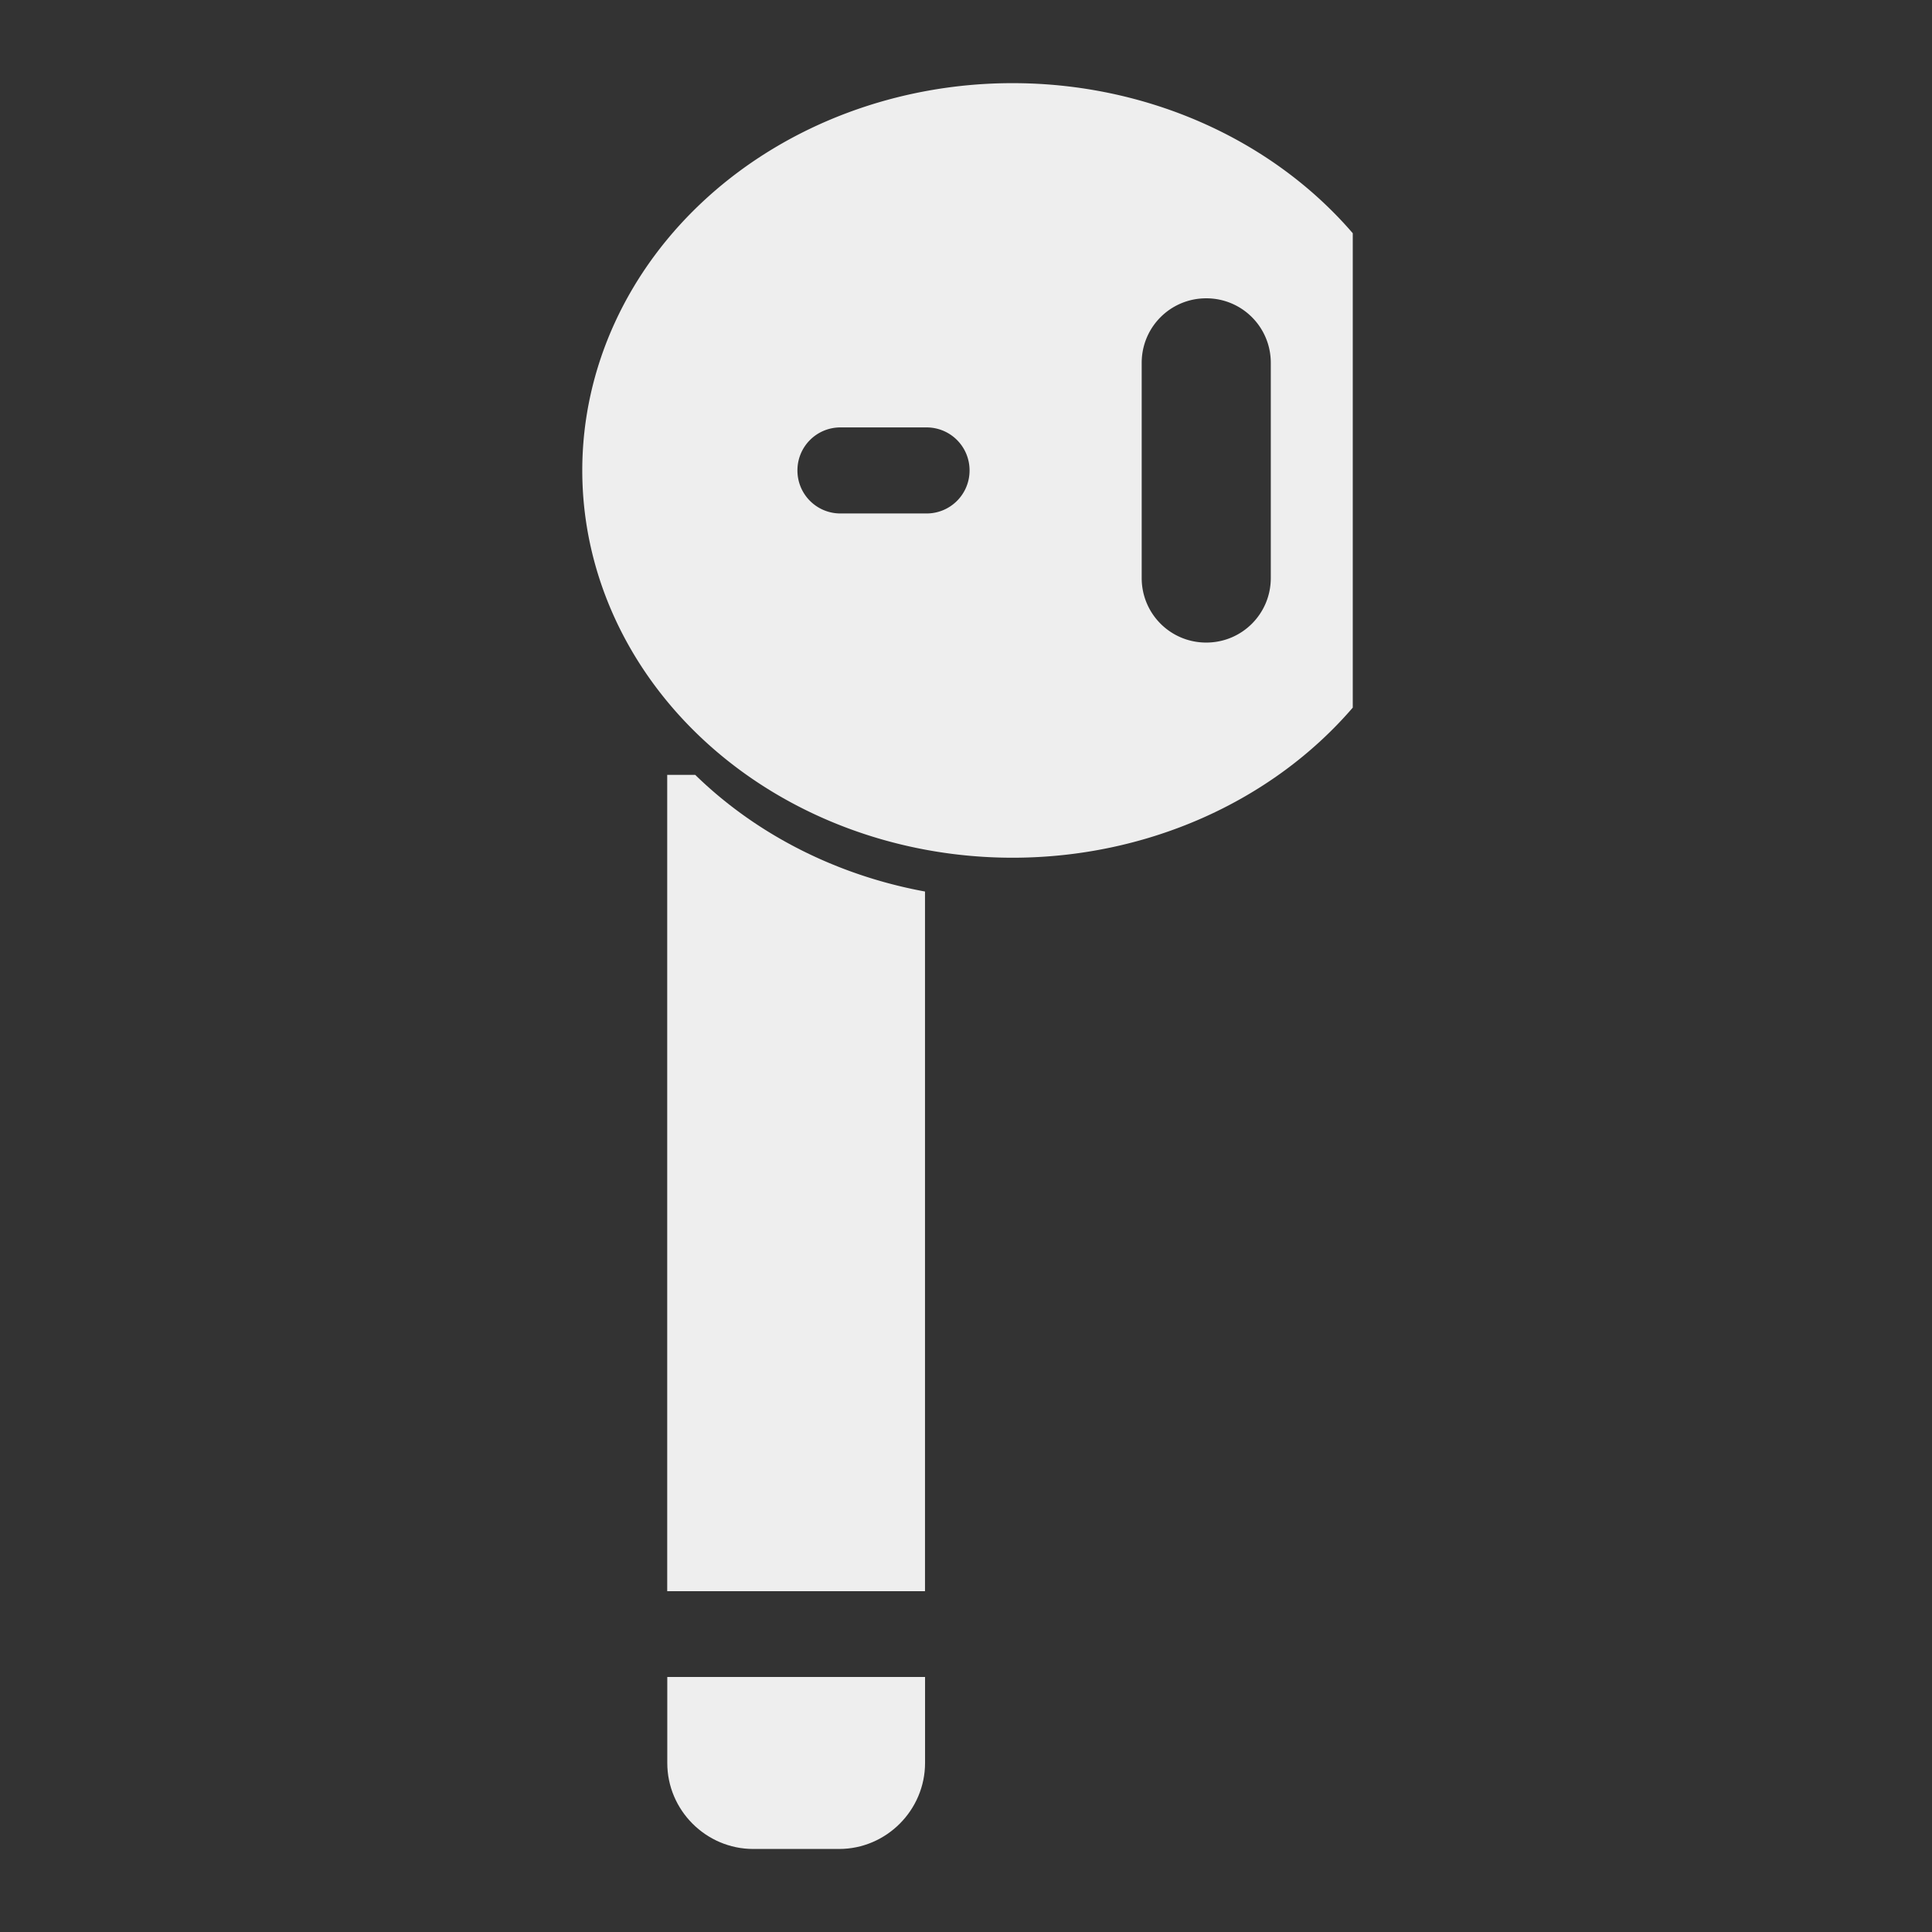 <?xml version="1.0" encoding="UTF-8" standalone="no"?>
<svg
   xmlns:dc="http://purl.org/dc/elements/1.1/"
   xmlns:cc="http://creativecommons.org/ns#"
   xmlns:rdf="http://www.w3.org/1999/02/22-rdf-syntax-ns#"
   xmlns:svg="http://www.w3.org/2000/svg"
   xmlns="http://www.w3.org/2000/svg"
   xmlns:sodipodi="http://sodipodi.sourceforge.net/DTD/sodipodi-0.dtd"
   xmlns:inkscape="http://www.inkscape.org/namespaces/inkscape"
   width="512"
   height="512"
   viewBox="0 0 135.467 135.467"
   version="1.1"
   id="svg841"
   inkscape:version="1.0.2 (e86c870879, 2021-01-15)"
   sodipodi:docname="airpods-right-symbolic.svg">
  <rect x="0" y="0" width="135.467" height="135.467" fill="#333333" stroke="none"/>
  <title
     id="title1404">AirPods - Right</title>
  <defs
     id="defs835" />
  <sodipodi:namedview
     id="base"
     pagecolor="#ffffff"
     bordercolor="#666666"
     borderopacity="1.0"
     inkscape:pageopacity="0.0"
     inkscape:pageshadow="2"
     inkscape:zoom="1.0797765"
     inkscape:cx="237.77636"
     inkscape:cy="263.71279"
     inkscape:document-units="px"
     inkscape:current-layer="layer1"
     inkscape:document-rotation="0"
     showgrid="false"
     units="px"
     inkscape:window-width="1254"
     inkscape:window-height="801"
     inkscape:window-x="666"
     inkscape:window-y="133"
     inkscape:window-maximized="0" />
  <g
     inkscape:label="Layer 1"
     inkscape:groupmode="layer"
     id="layer1">
    <g
       id="g847">
      <path
         id="rect1424-9"
         style="fill:#eeeeee;fill-opacity:1;fill-rule:evenodd;stroke-width:0.301"
         d="M 46.783,54.332 V 111.57 H 64.859 V 62.511 A 30.126,27.113 0 0 1 48.747,54.332 Z" />
      <path
         id="rect1426-1"
         style="fill:#eeeeee;fill-opacity:1;fill-rule:evenodd;stroke-width:0.301"
         d="m 46.788,117.587 v 6.025 c -0.003,3.311 2.714,6.033 6.025,6.033 l 6.025,-1e-4 c 3.311,-6e-5 6.025,-2.723 6.025,-6.033 v -6.025 z" />
      <path
         id="path1428-3-2"
         style="fill:#eeeeee;fill-opacity:1;stroke-width:10.556;stroke-linecap:round;stroke-linejoin:round"
         d="M 267.734 22 A 113.861 102.475 0 0 0 154.066 124.475 A 113.861 102.475 0 0 0 267.926 226.949 A 113.861 102.475 0 0 0 357.934 187.234 L 357.934 61.715 A 113.861 102.475 0 0 0 267.926 22 A 113.861 102.475 0 0 0 267.734 22 z M 319.164 78.93 C 328.626 78.93 336.244 86.548 336.244 96.01 L 336.244 152.939 C 336.244 162.401 328.626 170.02 319.164 170.02 C 309.702 170.02 302.086 162.401 302.086 152.939 L 302.086 96.01 C 302.086 86.548 309.702 78.93 319.164 78.93 z M 222.383 113.09 L 245.154 113.09 C 251.462 113.09 256.541 118.167 256.541 124.475 C 256.541 130.783 251.462 135.861 245.154 135.861 L 222.383 135.861 C 216.075 135.861 210.996 130.783 210.996 124.475 C 210.996 118.167 216.075 113.09 222.383 113.09 z "
         transform="scale(0.265)" />
    </g>
  </g>
</svg>
